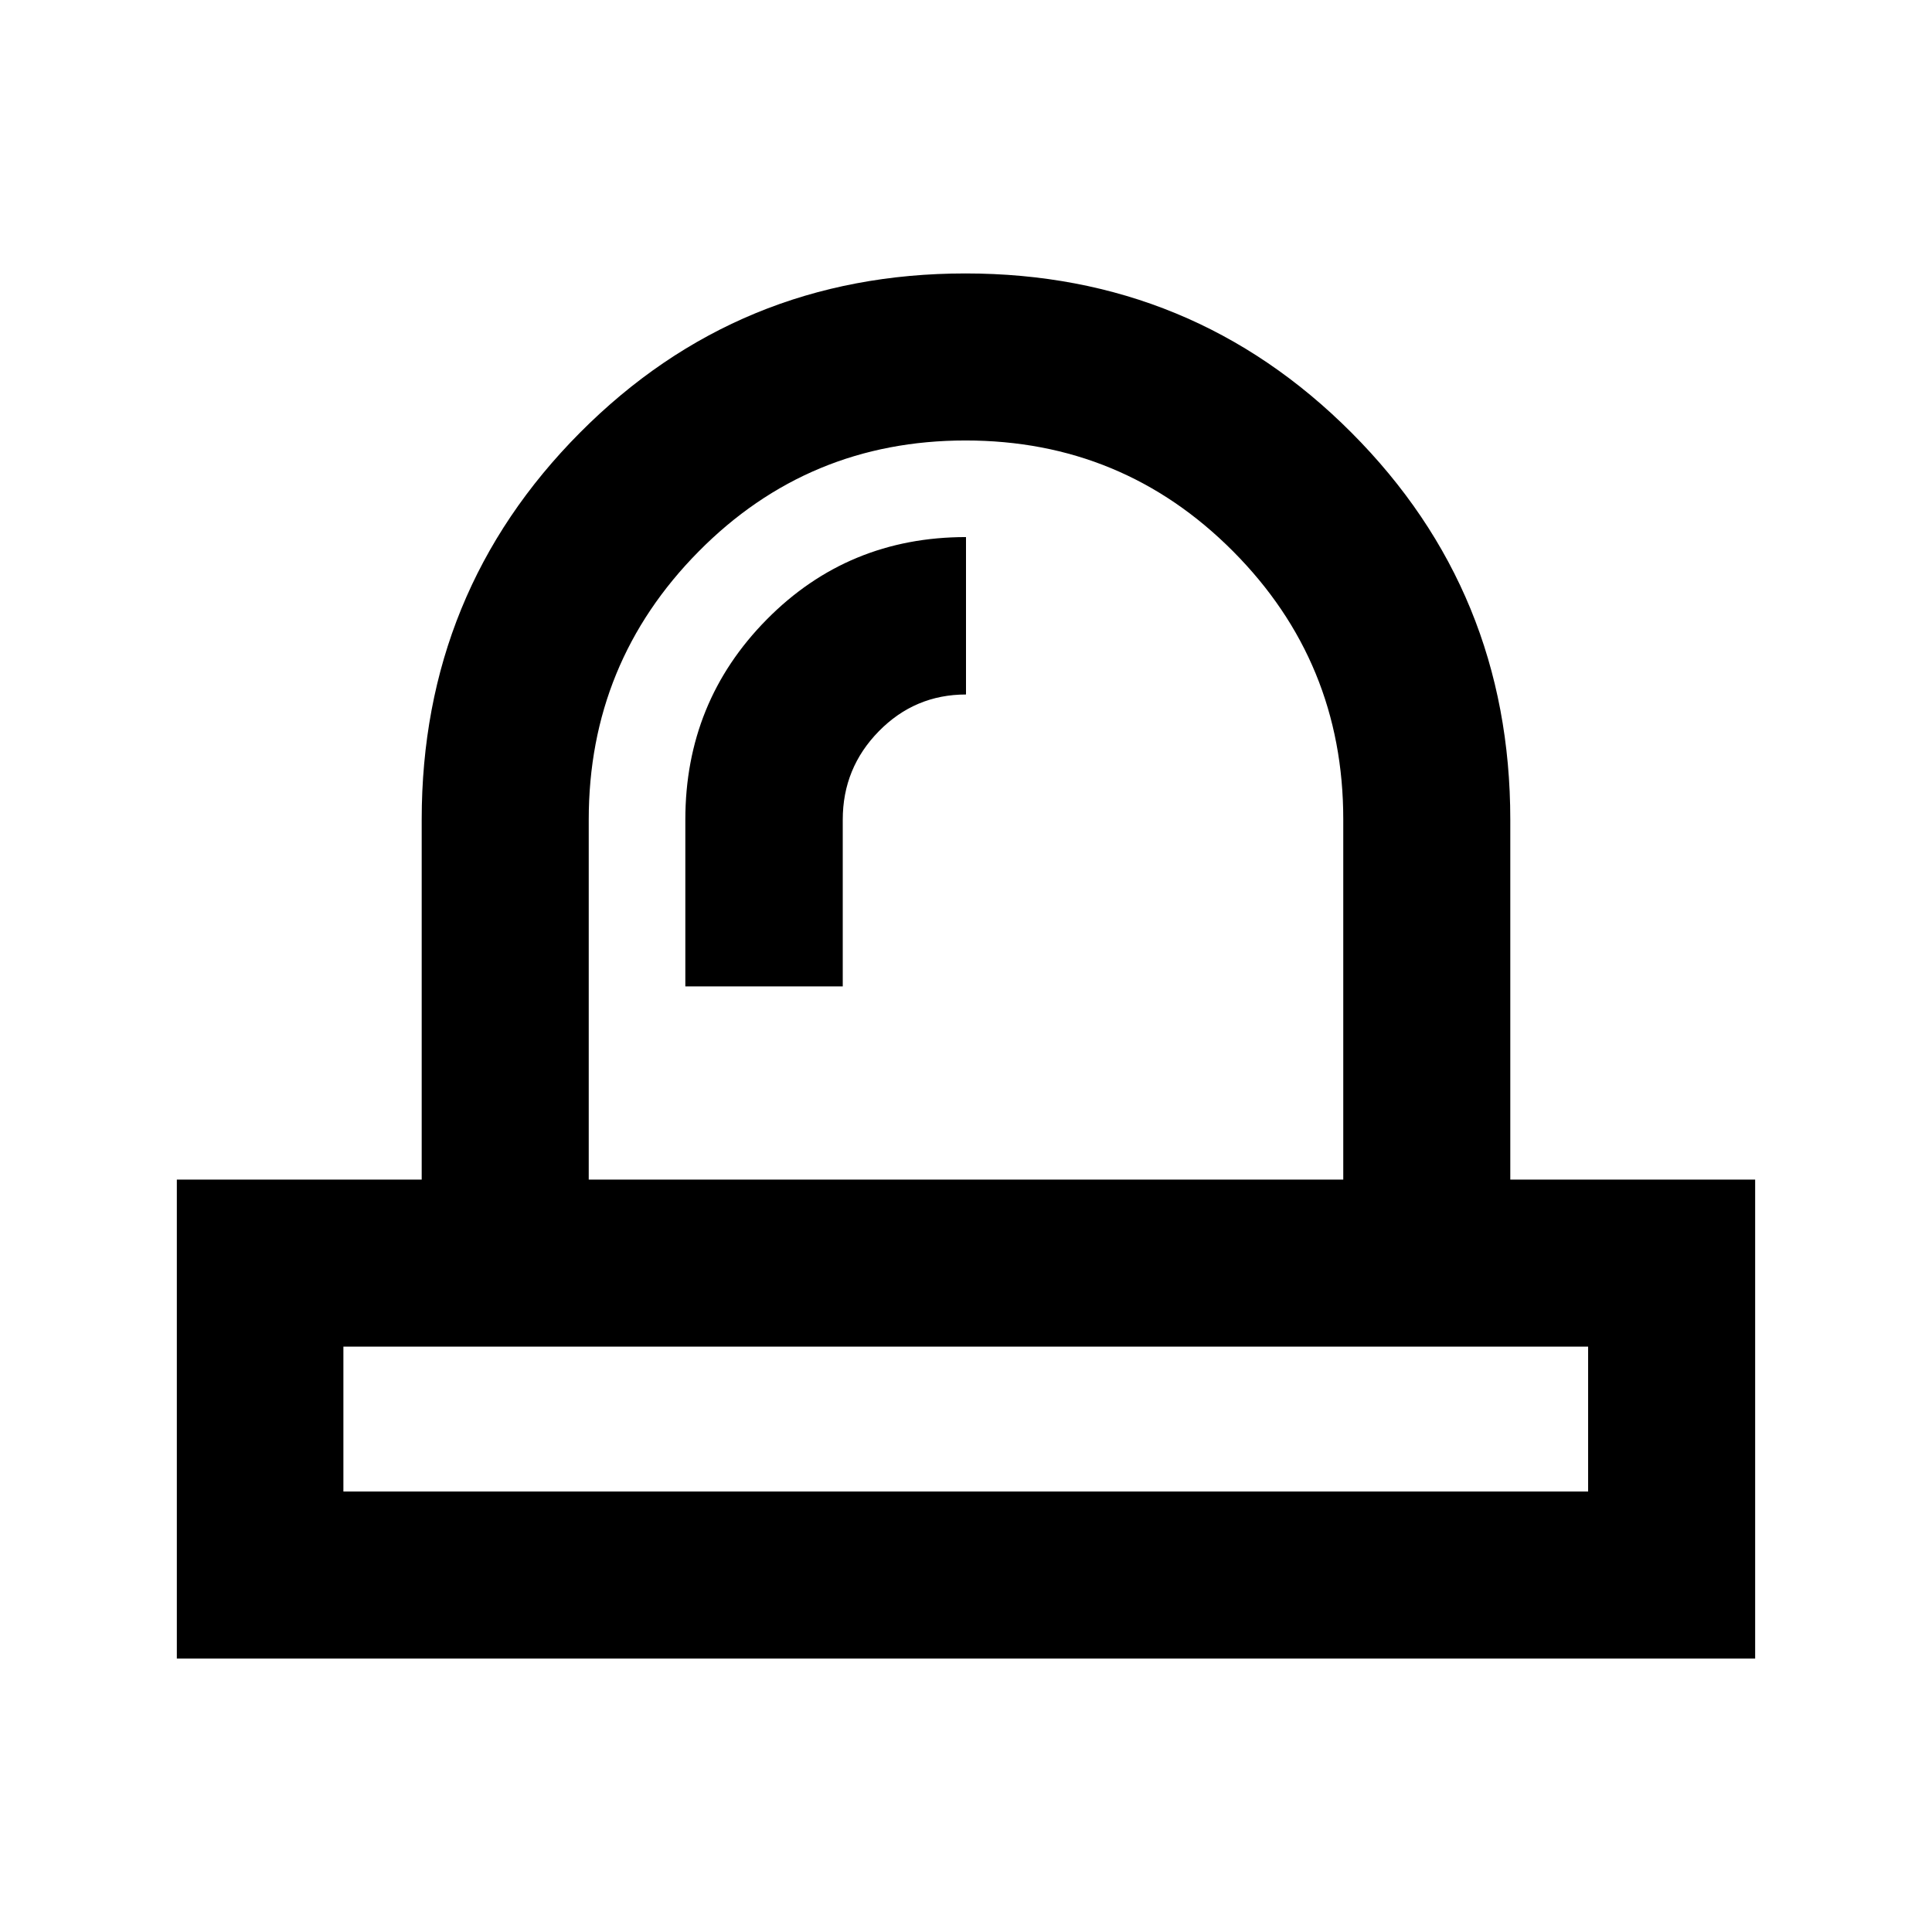 <svg xmlns="http://www.w3.org/2000/svg" height="20" viewBox="0 -960 960 960" width="20"><path d="M170.63-218.87h618.5v-72h-618.5v72Zm169.91-251h78.22v-82.85q0-25.65 17.92-43.92 17.92-18.27 43.32-18.27v-78.22q-58.57 0-99.01 40.95-40.45 40.94-40.45 99.46v82.85Zm139.46 179Zm-187.46-83h374.92v-179.07q0-78.1-54.79-133.15-54.8-55.04-132.9-55.04-78.1 0-132.66 55.2-54.57 55.21-54.57 133.21v178.85Zm-204.67 238v-238h121.67v-178.85q0-113.18 78.65-192.3 78.64-79.11 191.54-79.11 112.9 0 191.81 79.11 78.92 79.12 78.92 192.3v178.85h121.67v238H87.87Zm392.13-238Z"/></svg>
